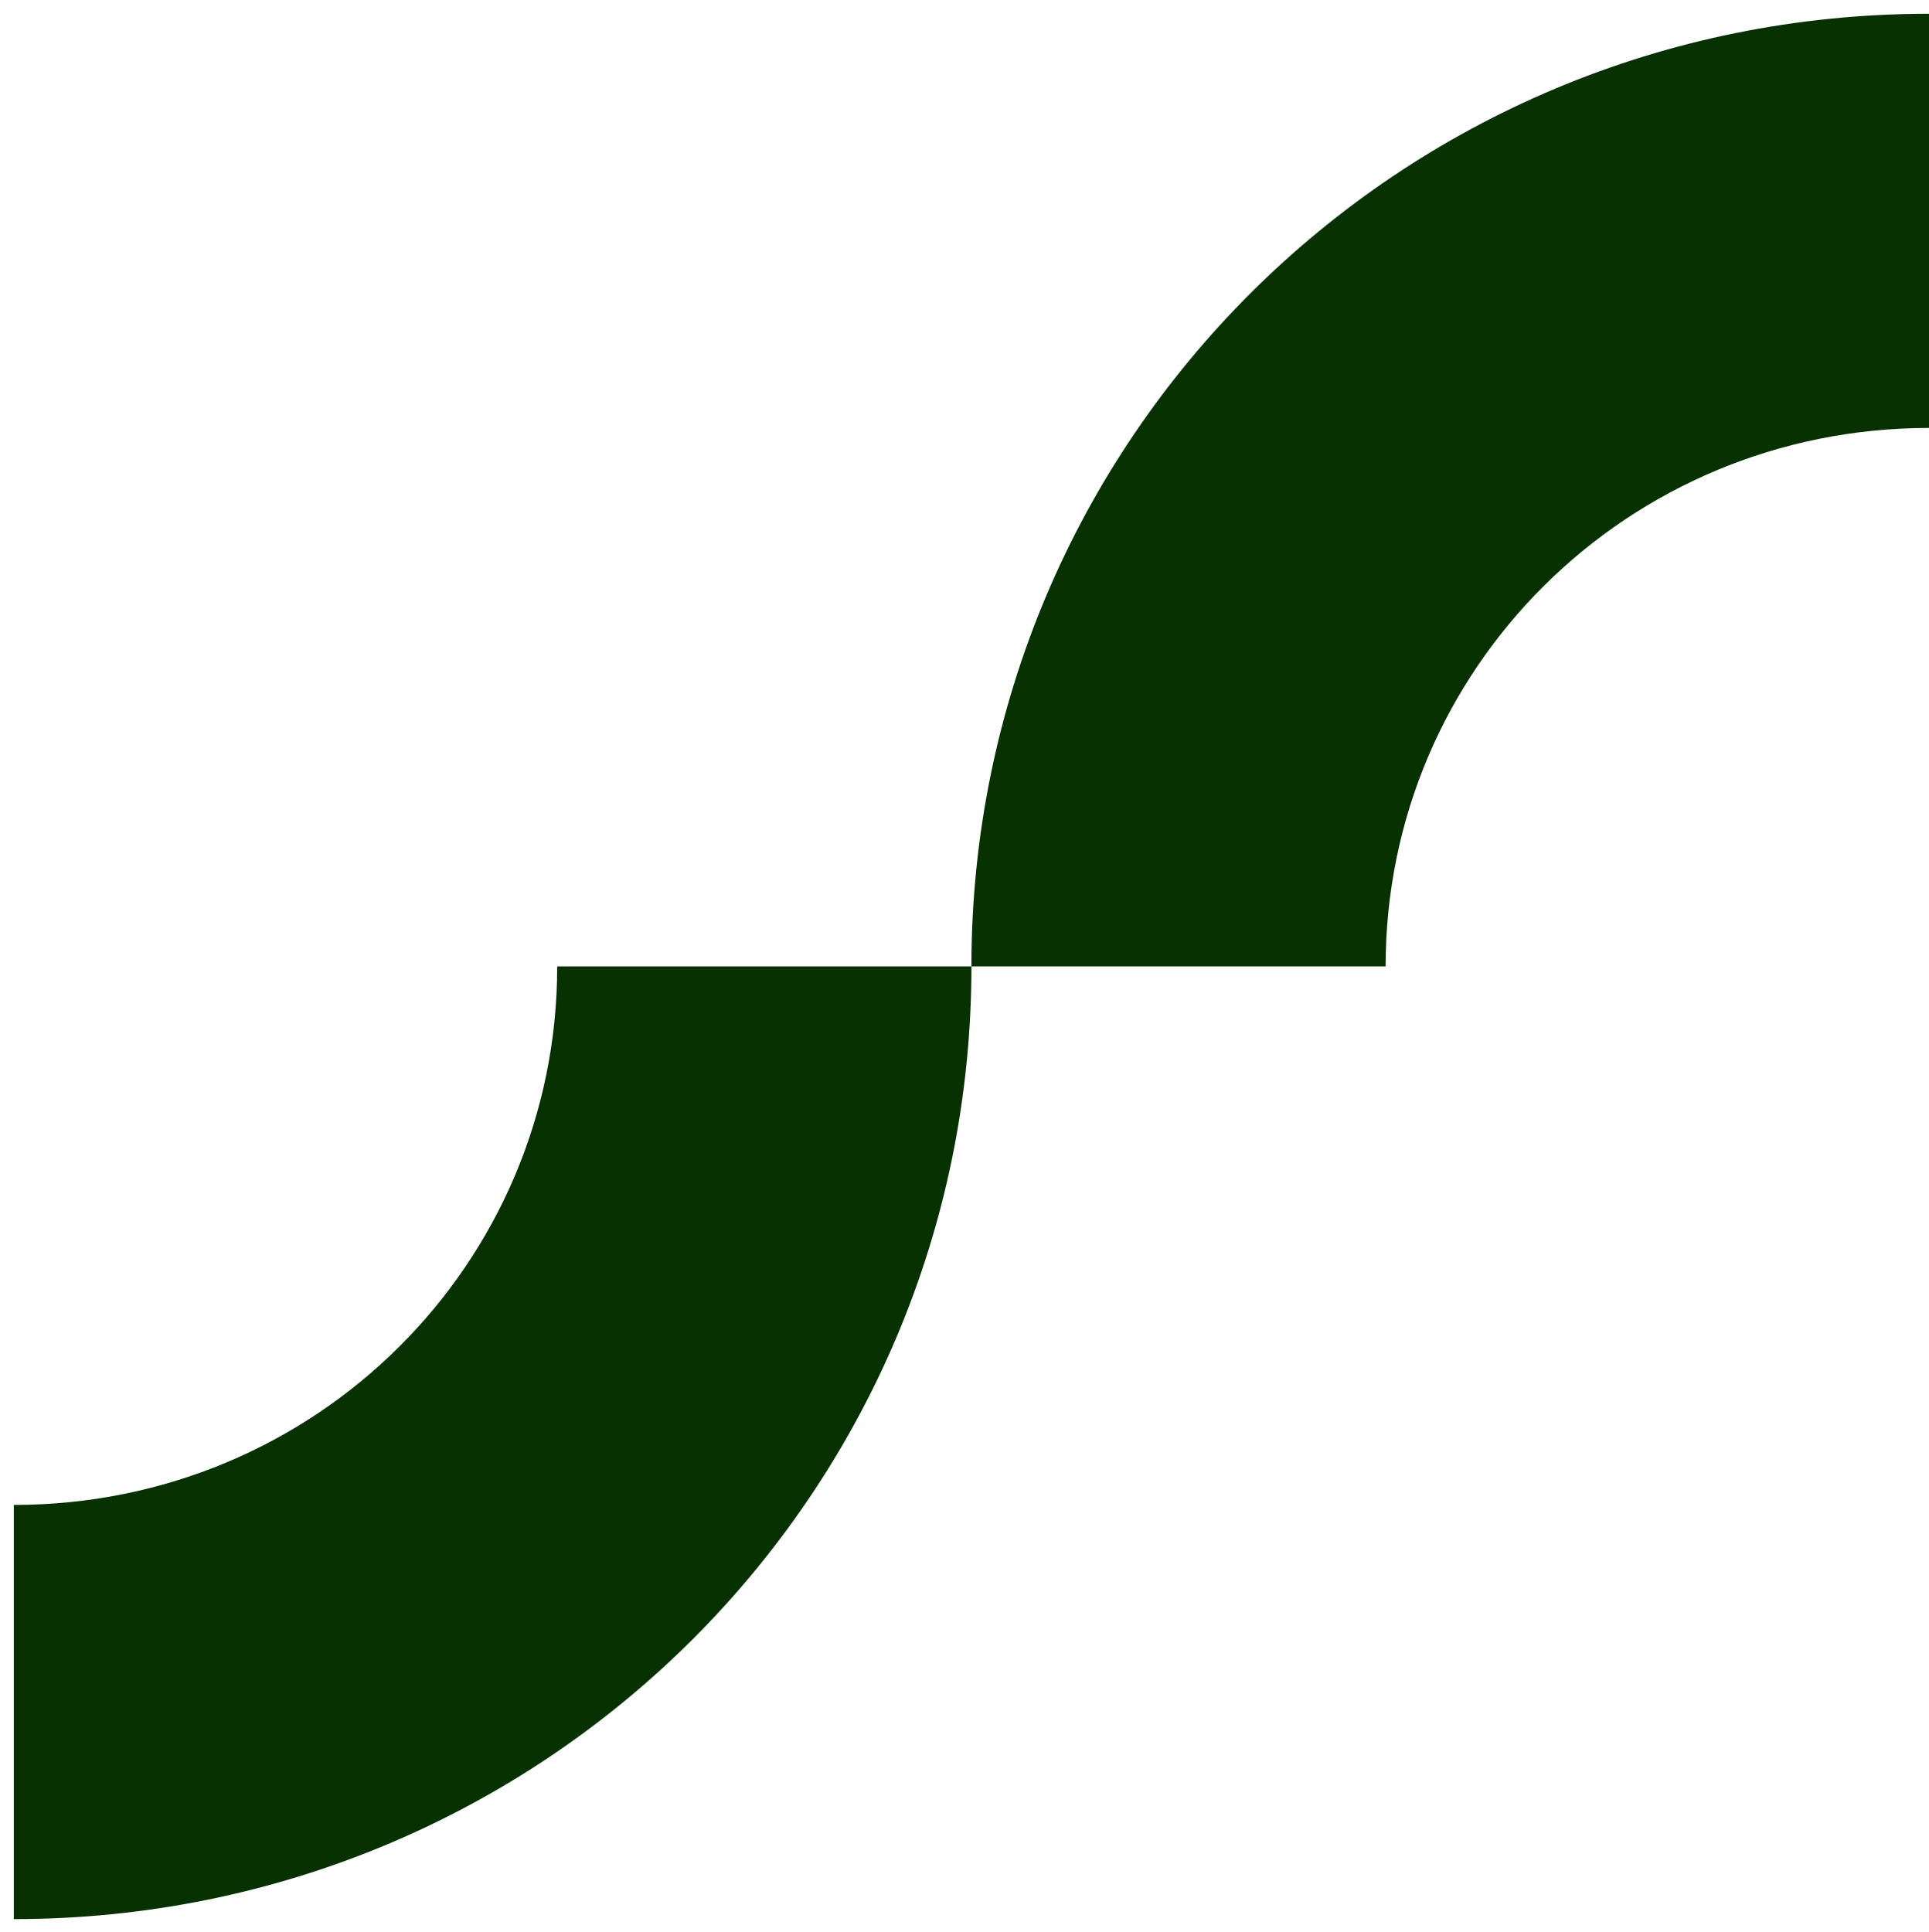 <svg width="614" height="615" viewBox="0 0 614 615" fill="none" xmlns="http://www.w3.org/2000/svg">
    <g filter="url(#filter0_d_110_147)">
        <path d="M4.401 475.031L4.401 606.878C173.476 606.878 309.201 471.153 309.201 303.63L177.353 303.63C177.353 398.249 100.572 475.031 4.401 475.031Z"
              fill="#073100"/>
        <path d="M614 132.228L614 0.381C444.925 0.381 309.201 136.106 309.201 303.63L441.048 303.63C441.048 209.01 517.829 132.228 614 132.228Z"
              fill="#073100"/>
    </g>
    <defs>
        <filter id="filter0_d_110_147" x="0.401" y="0.381" width="617.599" height="614.496" filterUnits="userSpaceOnUse"
                color-interpolation-filters="sRGB">
            <feFlood flood-opacity="0" result="BackgroundImageFix"/>
            <feColorMatrix in="SourceAlpha" type="matrix" values="0 0 0 0 0 0 0 0 0 0 0 0 0 0 0 0 0 0 127 0" result="hardAlpha"/>
            <feOffset dy="4"/>
            <feGaussianBlur stdDeviation="2"/>
            <feComposite in2="hardAlpha" operator="out"/>
            <feColorMatrix type="matrix" values="0 0 0 0 0 0 0 0 0 0 0 0 0 0 0 0 0 0 0.25 0"/>
            <feBlend mode="normal" in2="BackgroundImageFix" result="effect1_dropShadow_110_147"/>
            <feBlend mode="normal" in="SourceGraphic" in2="effect1_dropShadow_110_147" result="shape"/>
        </filter>
    </defs>
</svg>
